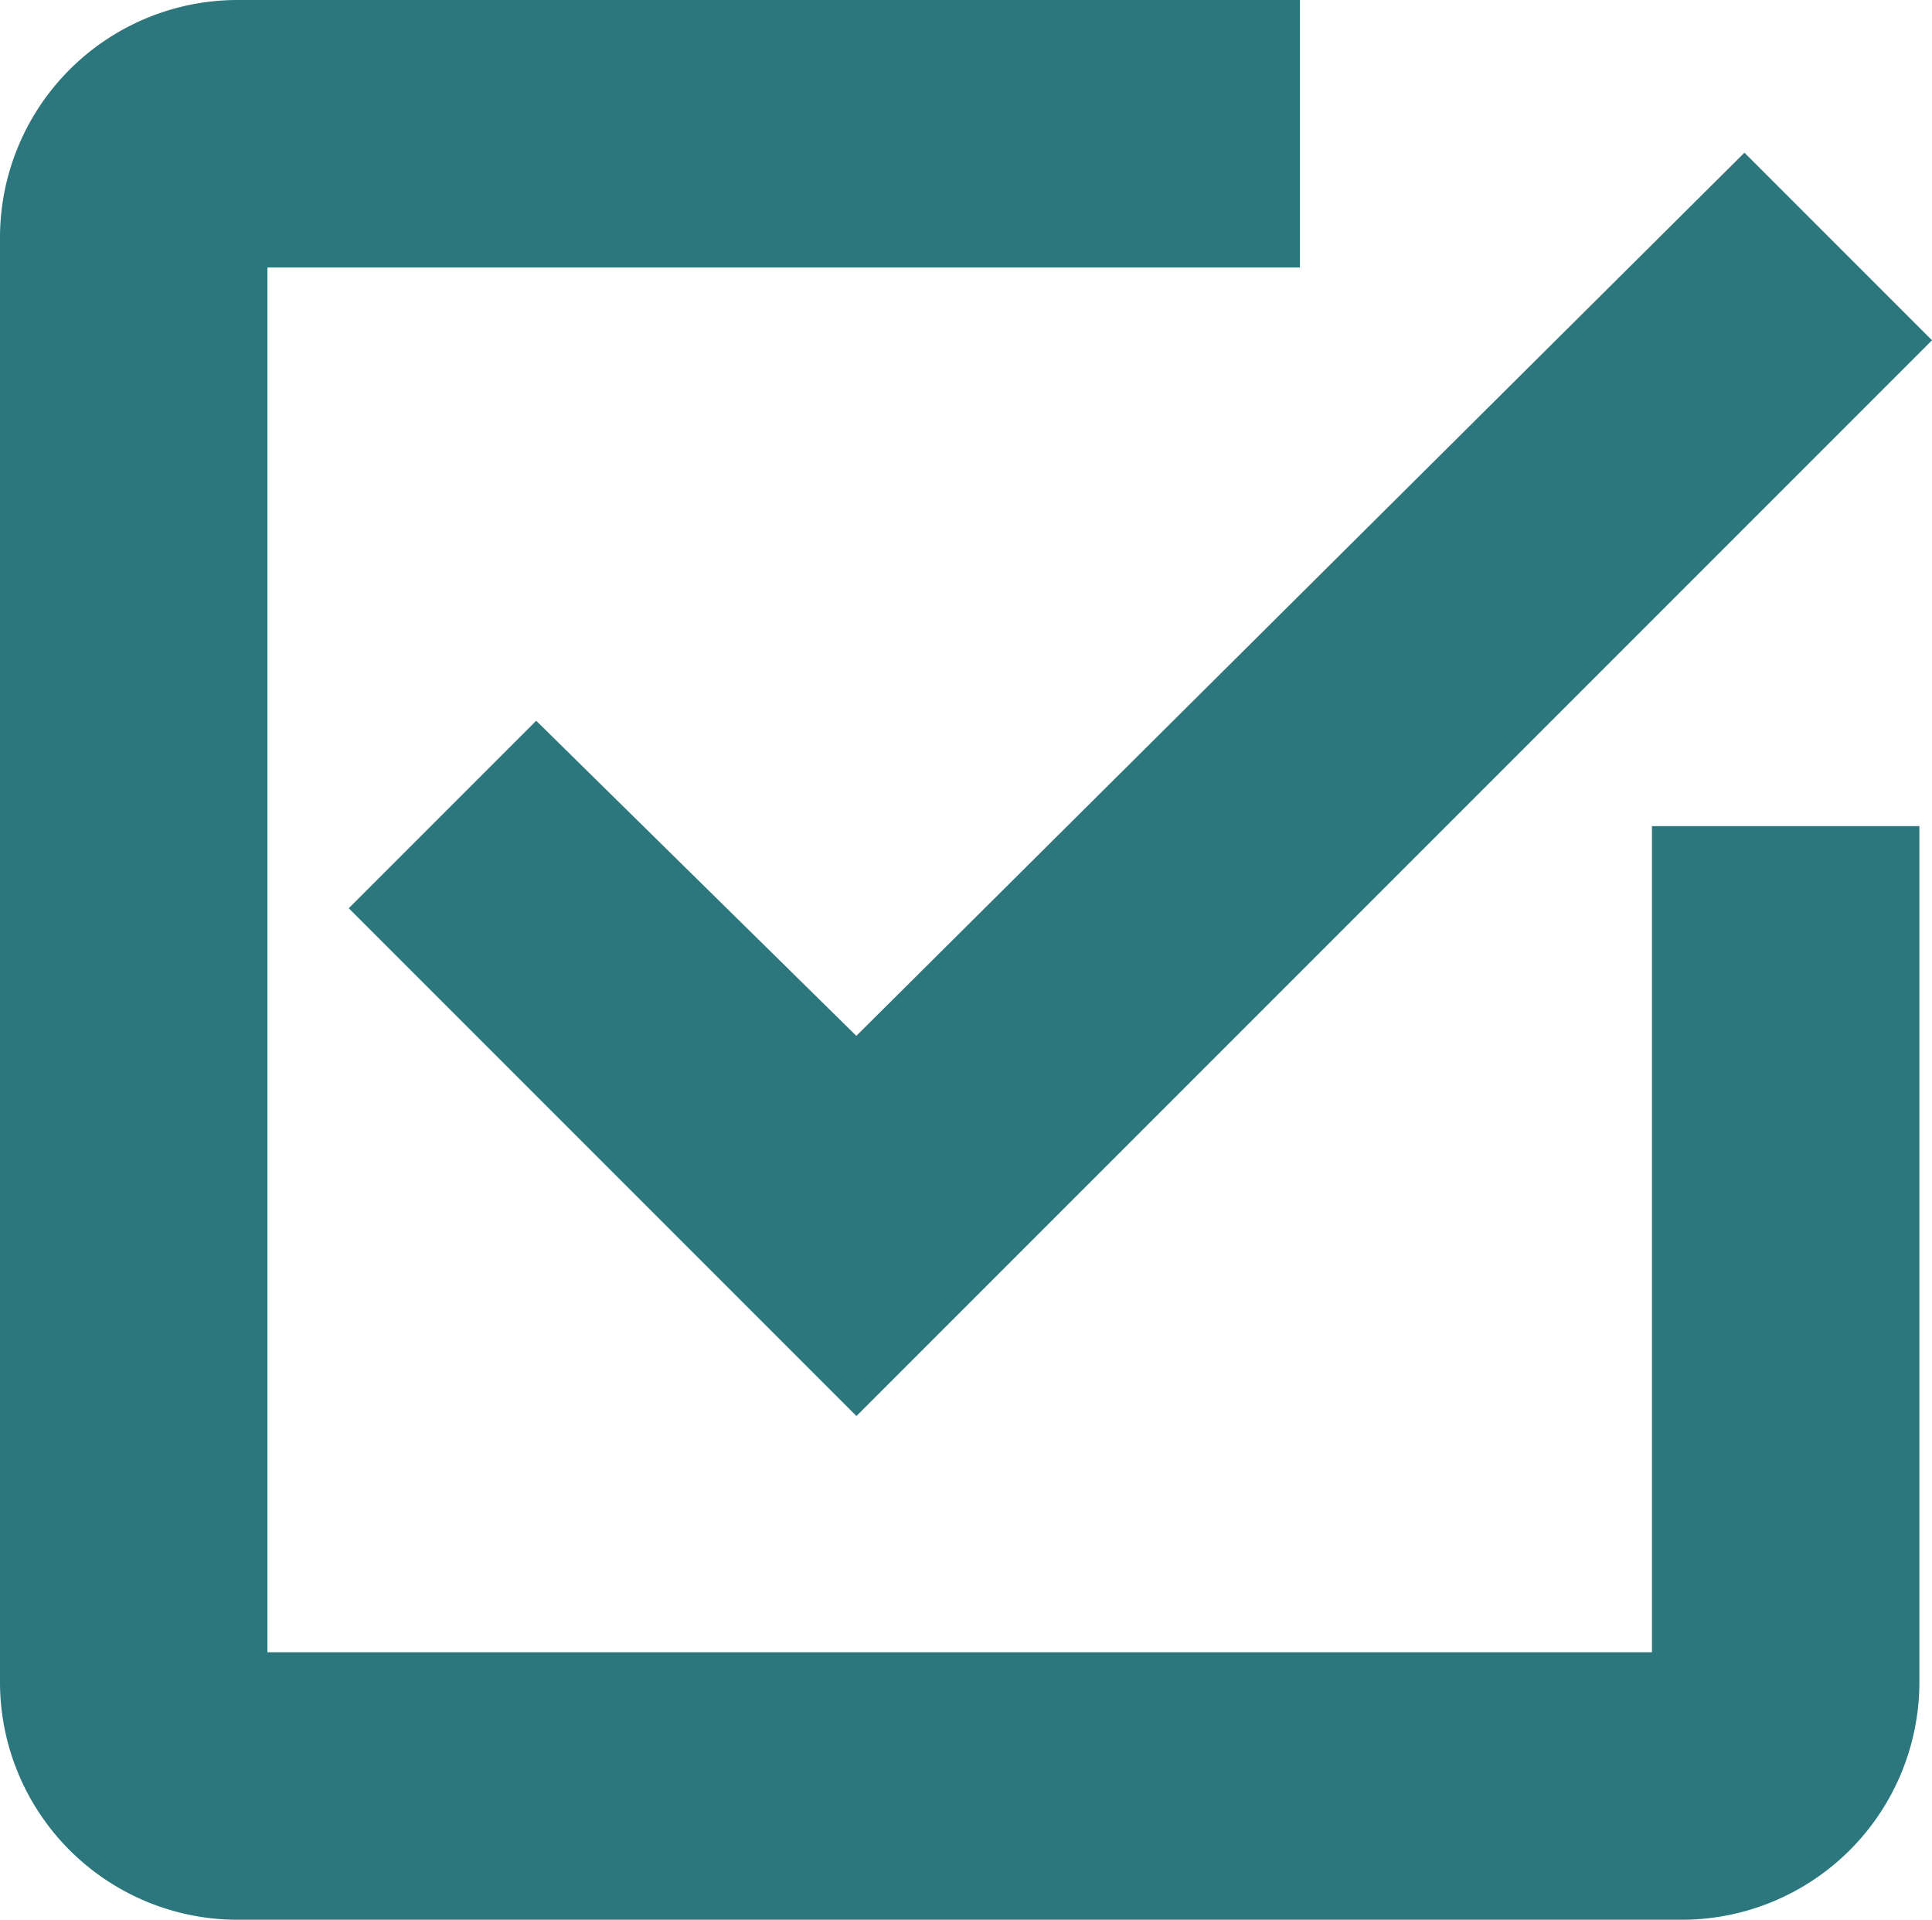 <svg xmlns="http://www.w3.org/2000/svg" width="63.414" height="63" viewBox="0 0 63.414 63">
  <path id="Icon_ionic-md-checkbox-outline" data-name="Icon ionic-md-checkbox-outline" d="M21.105,28.561l-4.744,4.744,15.25,15.25L65.5,14.667,60.756,9.923,31.611,38.9ZM58.722,58.722H11.278V11.278H45.167V4.5H11.278A6.8,6.8,0,0,0,4.5,11.278V58.722A6.8,6.8,0,0,0,11.278,65.5H58.722A6.8,6.8,0,0,0,65.5,58.722V31.611H58.722Z" transform="translate(-3.5 -3.5)" fill="#2b777d" stroke="#2b777d" stroke-width="2"/>
</svg>
